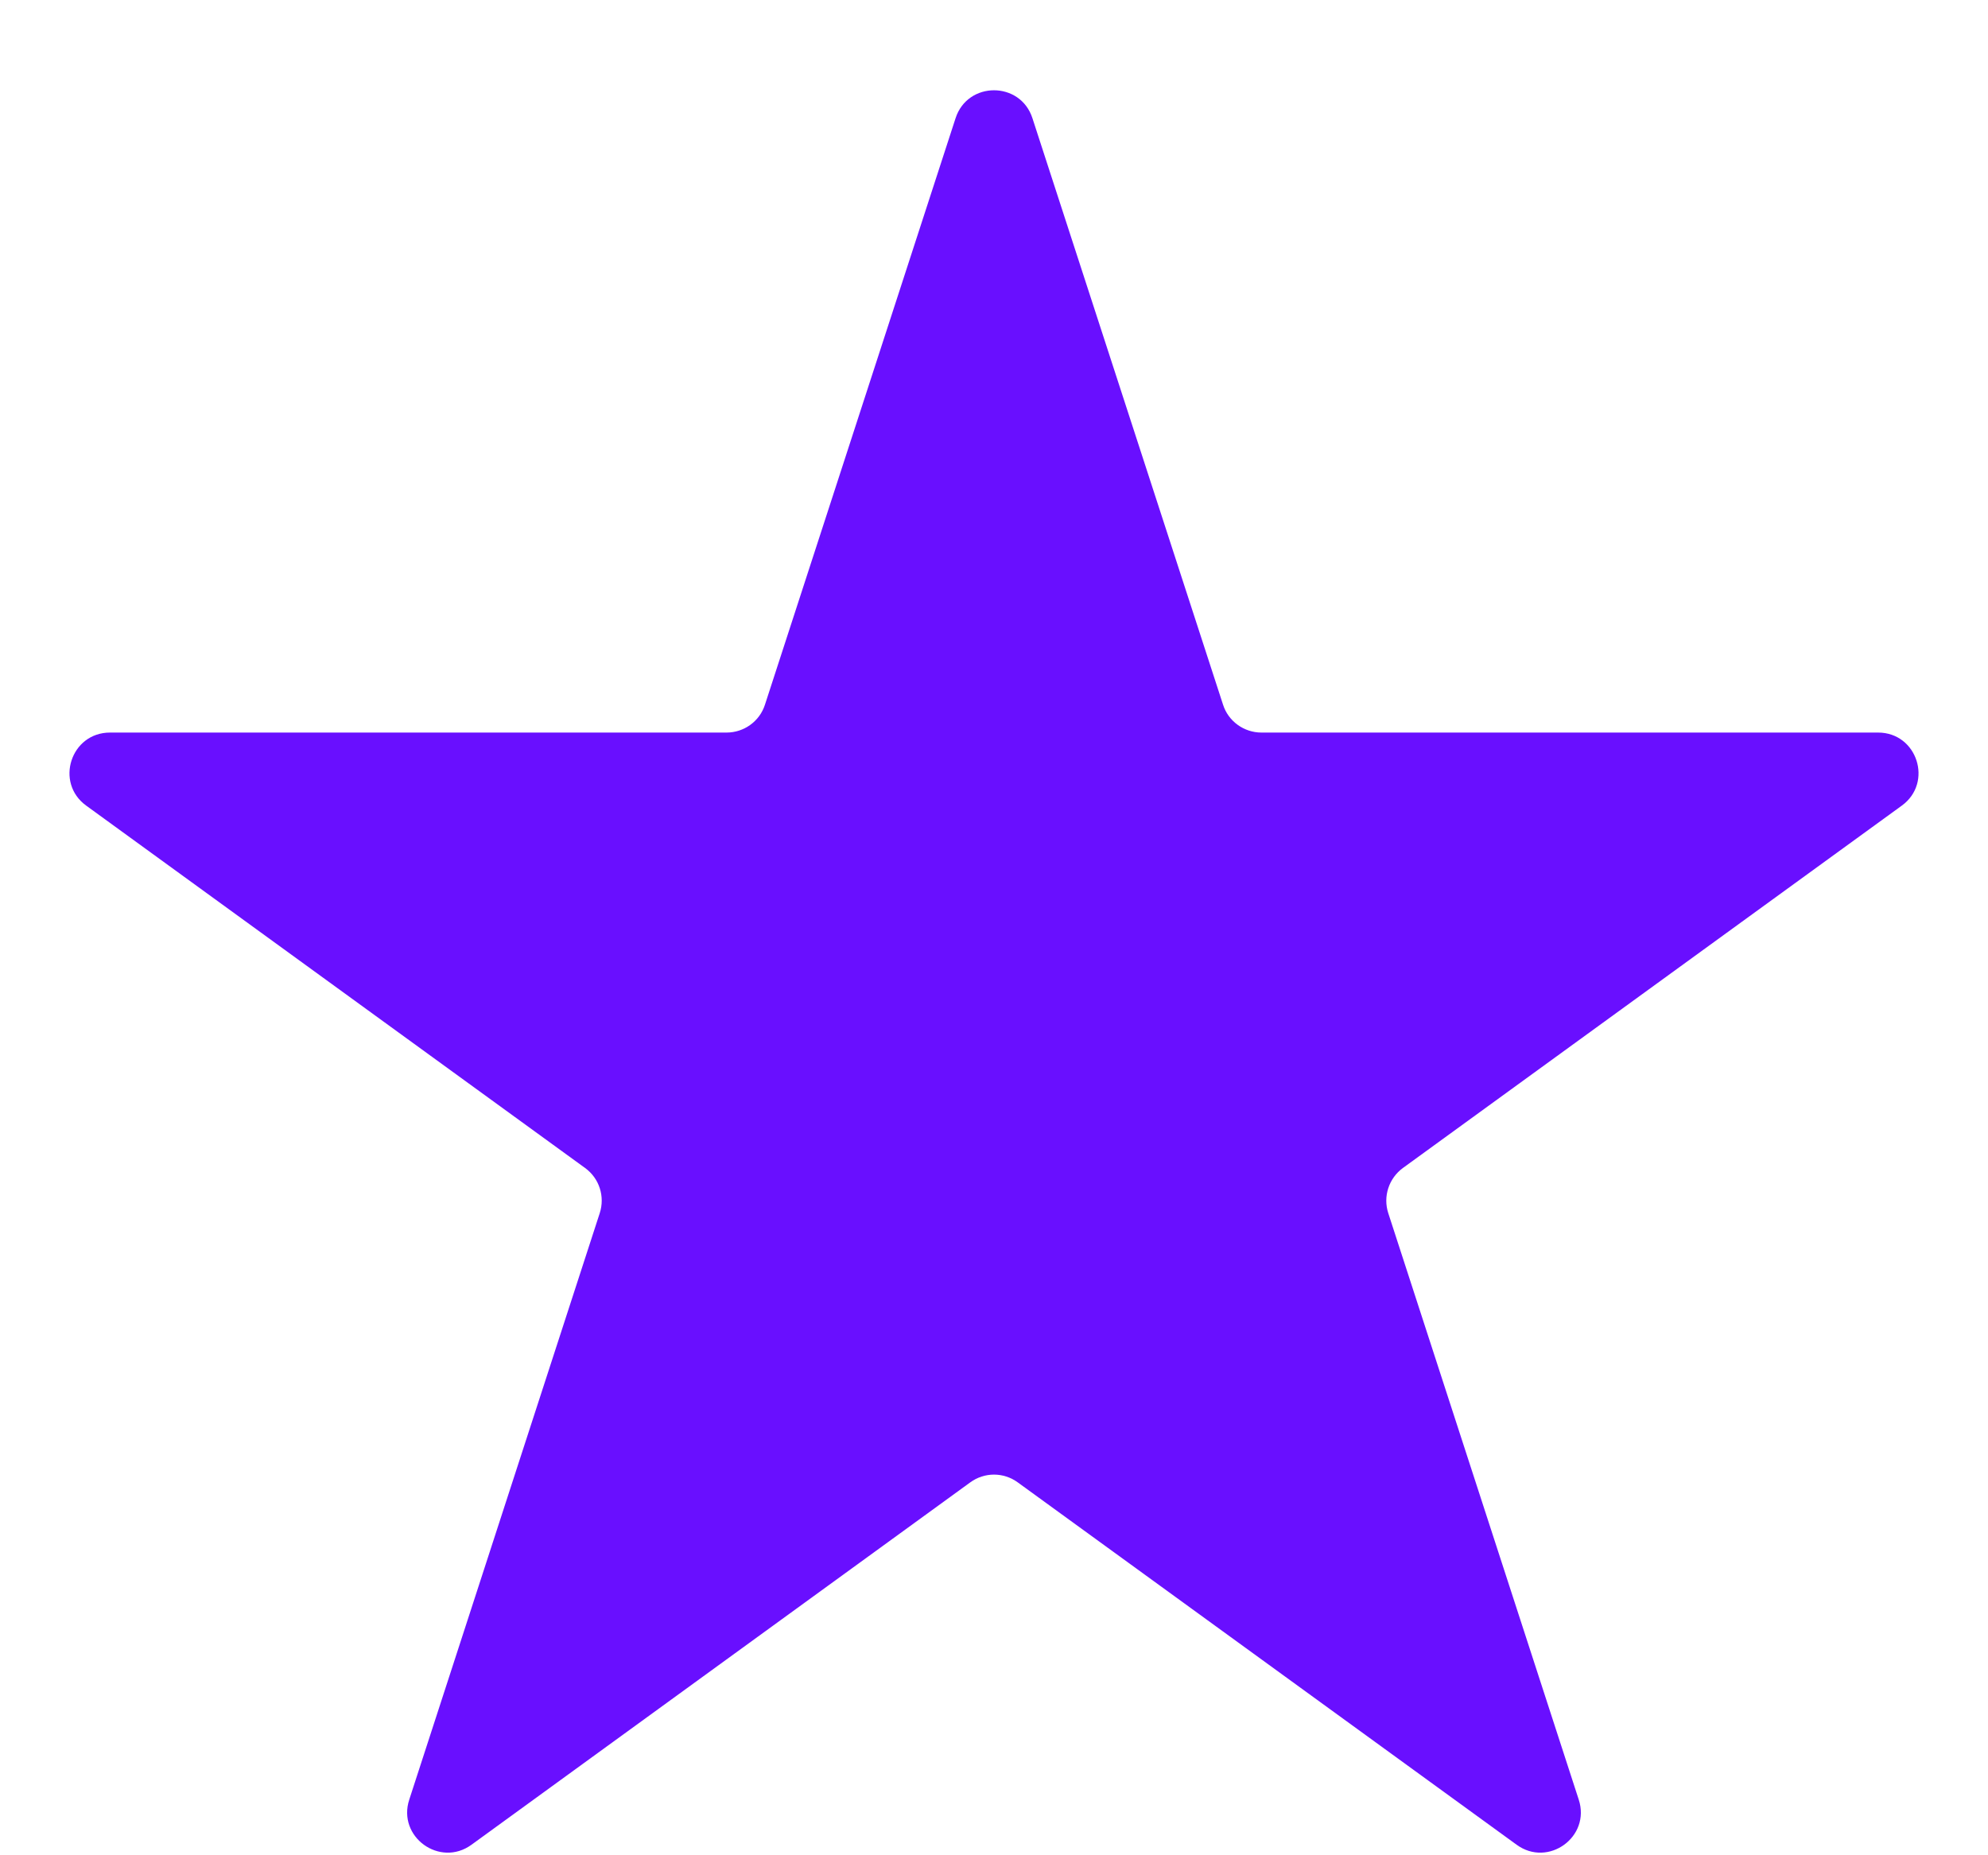 <svg width="15" height="14" viewBox="0 0 15 14" fill="none" xmlns="http://www.w3.org/2000/svg">
<path d="M7.21 0.892C7.301 0.611 7.699 0.611 7.79 0.892L9.228 5.317C9.268 5.443 9.386 5.528 9.518 5.528H14.171C14.466 5.528 14.588 5.906 14.35 6.079L10.585 8.814C10.479 8.892 10.434 9.029 10.475 9.155L11.912 13.58C12.004 13.861 11.682 14.094 11.444 13.921L7.679 11.186C7.572 11.108 7.428 11.108 7.321 11.186L3.557 13.921C3.318 14.094 2.996 13.861 3.088 13.58L4.525 9.155C4.566 9.029 4.522 8.892 4.415 8.814L0.65 6.079C0.412 5.906 0.534 5.528 0.83 5.528H5.482C5.614 5.528 5.732 5.443 5.772 5.317L7.21 0.892Z" fill="#690FFF"/>
</svg>
